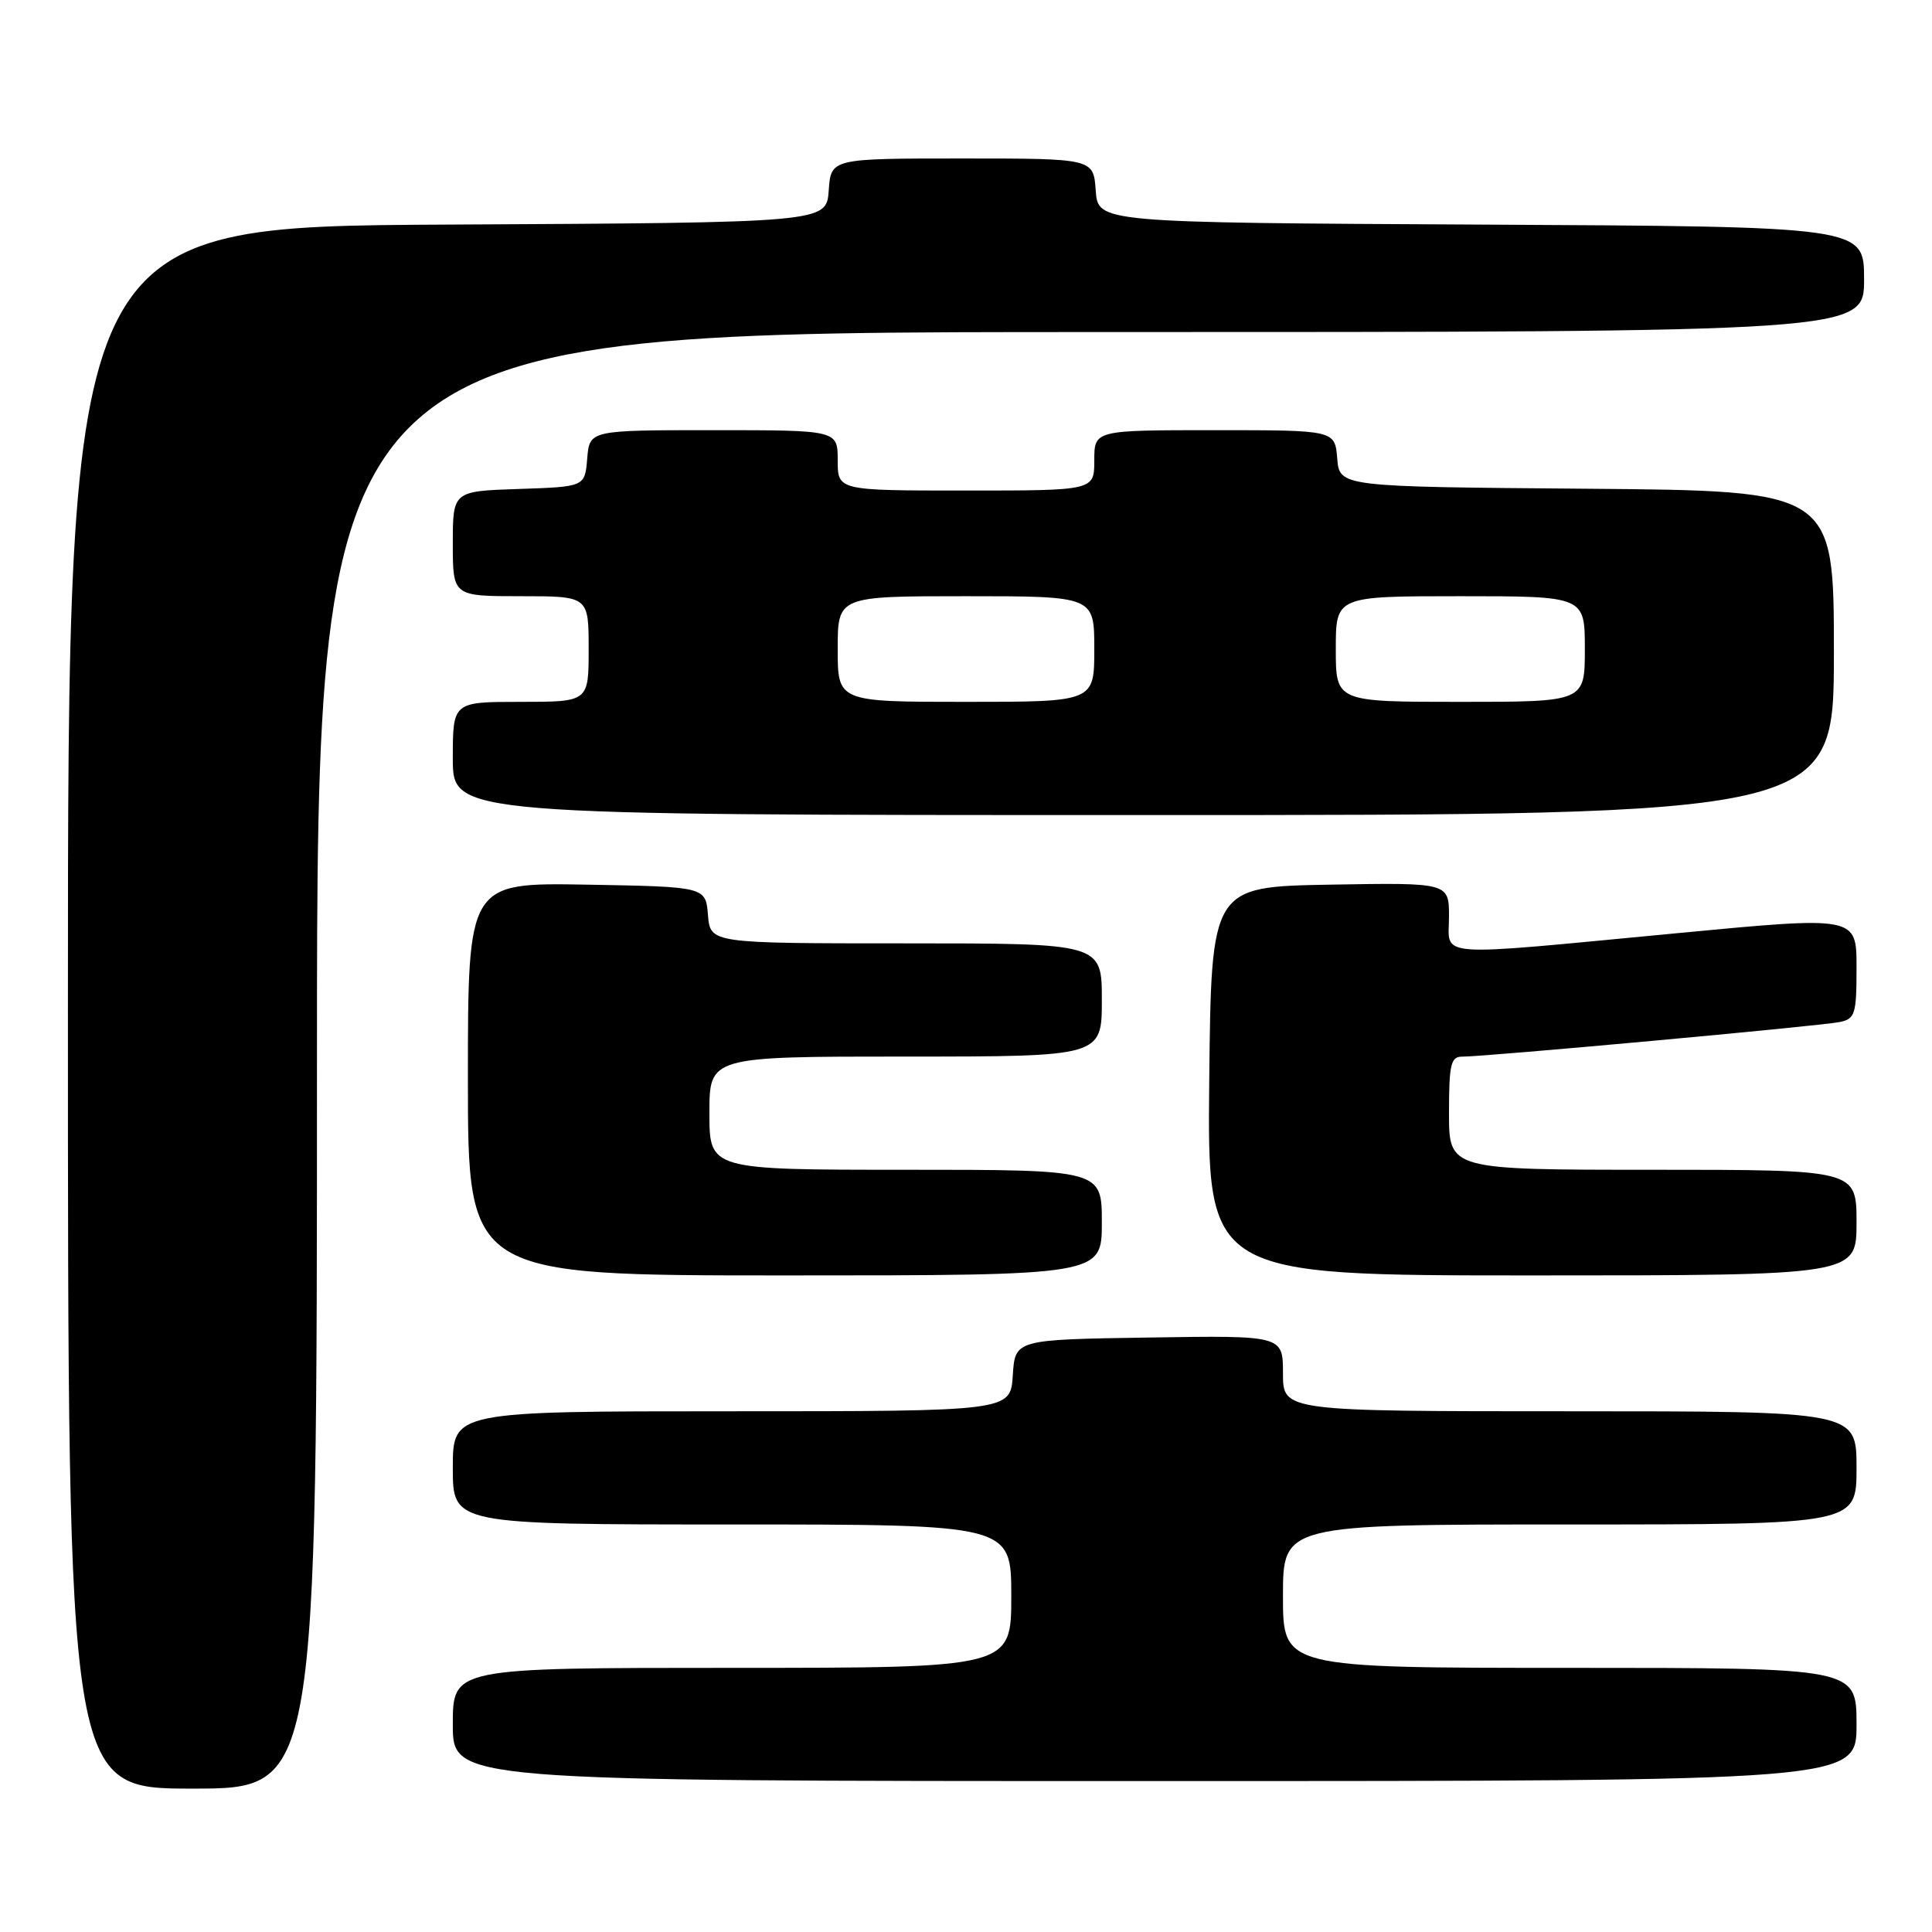 <?xml version="1.0" encoding="UTF-8" standalone="no"?>
<!DOCTYPE svg PUBLIC "-//W3C//DTD SVG 1.1//EN" "http://www.w3.org/Graphics/SVG/1.1/DTD/svg11.dtd" >
<svg xmlns="http://www.w3.org/2000/svg" xmlns:xlink="http://www.w3.org/1999/xlink" version="1.1" viewBox="0 0 256 256">
 <g >
 <path fill="currentColor"
d=" M 42.00 140.50 C 42.00 44.00 42.00 44.00 144.50 44.00 C 247.00 44.00 247.00 44.00 247.00 37.01 C 247.00 30.02 247.00 30.02 196.25 29.76 C 145.50 29.50 145.50 29.50 145.19 25.25 C 144.89 21.00 144.89 21.00 127.50 21.00 C 110.11 21.00 110.11 21.00 109.81 25.25 C 109.50 29.50 109.50 29.50 59.25 29.76 C 9.00 30.02 9.00 30.02 9.00 133.51 C 9.00 237.00 9.00 237.00 25.50 237.00 C 42.00 237.00 42.00 237.00 42.00 140.50 Z  M 246.00 228.50 C 246.00 221.00 246.00 221.00 208.00 221.00 C 170.00 221.00 170.00 221.00 170.00 211.50 C 170.00 202.00 170.00 202.00 208.00 202.00 C 246.00 202.00 246.00 202.00 246.00 194.50 C 246.00 187.00 246.00 187.00 208.00 187.00 C 170.00 187.00 170.00 187.00 170.00 181.98 C 170.00 176.95 170.00 176.95 152.25 177.23 C 134.50 177.50 134.50 177.50 134.20 182.25 C 133.89 187.00 133.89 187.00 96.95 187.00 C 60.00 187.00 60.00 187.00 60.00 194.50 C 60.00 202.00 60.00 202.00 97.00 202.00 C 134.00 202.00 134.00 202.00 134.00 211.50 C 134.00 221.00 134.00 221.00 97.00 221.00 C 60.00 221.00 60.00 221.00 60.00 228.50 C 60.00 236.00 60.00 236.00 153.00 236.00 C 246.00 236.00 246.00 236.00 246.00 228.50 Z  M 146.00 162.00 C 146.00 155.00 146.00 155.00 120.00 155.00 C 94.00 155.00 94.00 155.00 94.00 147.50 C 94.00 140.00 94.00 140.00 120.00 140.00 C 146.00 140.00 146.00 140.00 146.00 132.50 C 146.00 125.00 146.00 125.00 120.06 125.00 C 94.12 125.00 94.12 125.00 93.81 121.25 C 93.50 117.50 93.50 117.50 77.75 117.22 C 62.00 116.95 62.00 116.95 62.00 142.97 C 62.00 169.00 62.00 169.00 104.00 169.00 C 146.00 169.00 146.00 169.00 146.00 162.00 Z  M 246.00 162.00 C 246.00 155.00 246.00 155.00 219.00 155.00 C 192.00 155.00 192.00 155.00 192.00 147.50 C 192.00 141.02 192.24 140.00 193.75 140.01 C 196.60 140.04 241.30 135.94 243.75 135.43 C 245.82 135.00 246.00 134.41 246.00 128.18 C 246.00 121.39 246.00 121.39 222.25 123.65 C 189.37 126.77 192.00 126.96 192.00 121.47 C 192.00 116.95 192.00 116.95 176.25 117.22 C 160.50 117.50 160.50 117.50 160.23 143.25 C 159.97 169.00 159.97 169.00 202.98 169.00 C 246.00 169.00 246.00 169.00 246.00 162.00 Z  M 243.00 86.51 C 243.00 65.03 243.00 65.03 210.25 64.76 C 177.50 64.50 177.50 64.50 177.19 60.75 C 176.88 57.00 176.88 57.00 160.94 57.00 C 145.00 57.00 145.00 57.00 145.00 61.00 C 145.00 65.00 145.00 65.00 128.00 65.00 C 111.00 65.00 111.00 65.00 111.00 61.00 C 111.00 57.00 111.00 57.00 94.56 57.00 C 78.12 57.00 78.12 57.00 77.81 60.75 C 77.50 64.50 77.50 64.50 68.75 64.79 C 60.00 65.08 60.00 65.08 60.00 72.04 C 60.00 79.00 60.00 79.00 69.00 79.00 C 78.00 79.00 78.00 79.00 78.00 86.00 C 78.00 93.00 78.00 93.00 69.00 93.00 C 60.00 93.00 60.00 93.00 60.00 100.50 C 60.00 108.00 60.00 108.00 151.50 108.00 C 243.00 108.00 243.00 108.00 243.00 86.51 Z  M 111.00 86.00 C 111.00 79.00 111.00 79.00 128.00 79.00 C 145.00 79.00 145.00 79.00 145.00 86.00 C 145.00 93.00 145.00 93.00 128.00 93.00 C 111.00 93.00 111.00 93.00 111.00 86.00 Z  M 177.00 86.00 C 177.00 79.00 177.00 79.00 193.50 79.00 C 210.00 79.00 210.00 79.00 210.00 86.00 C 210.00 93.00 210.00 93.00 193.50 93.00 C 177.00 93.00 177.00 93.00 177.00 86.00 Z "/>
</g>
</svg>